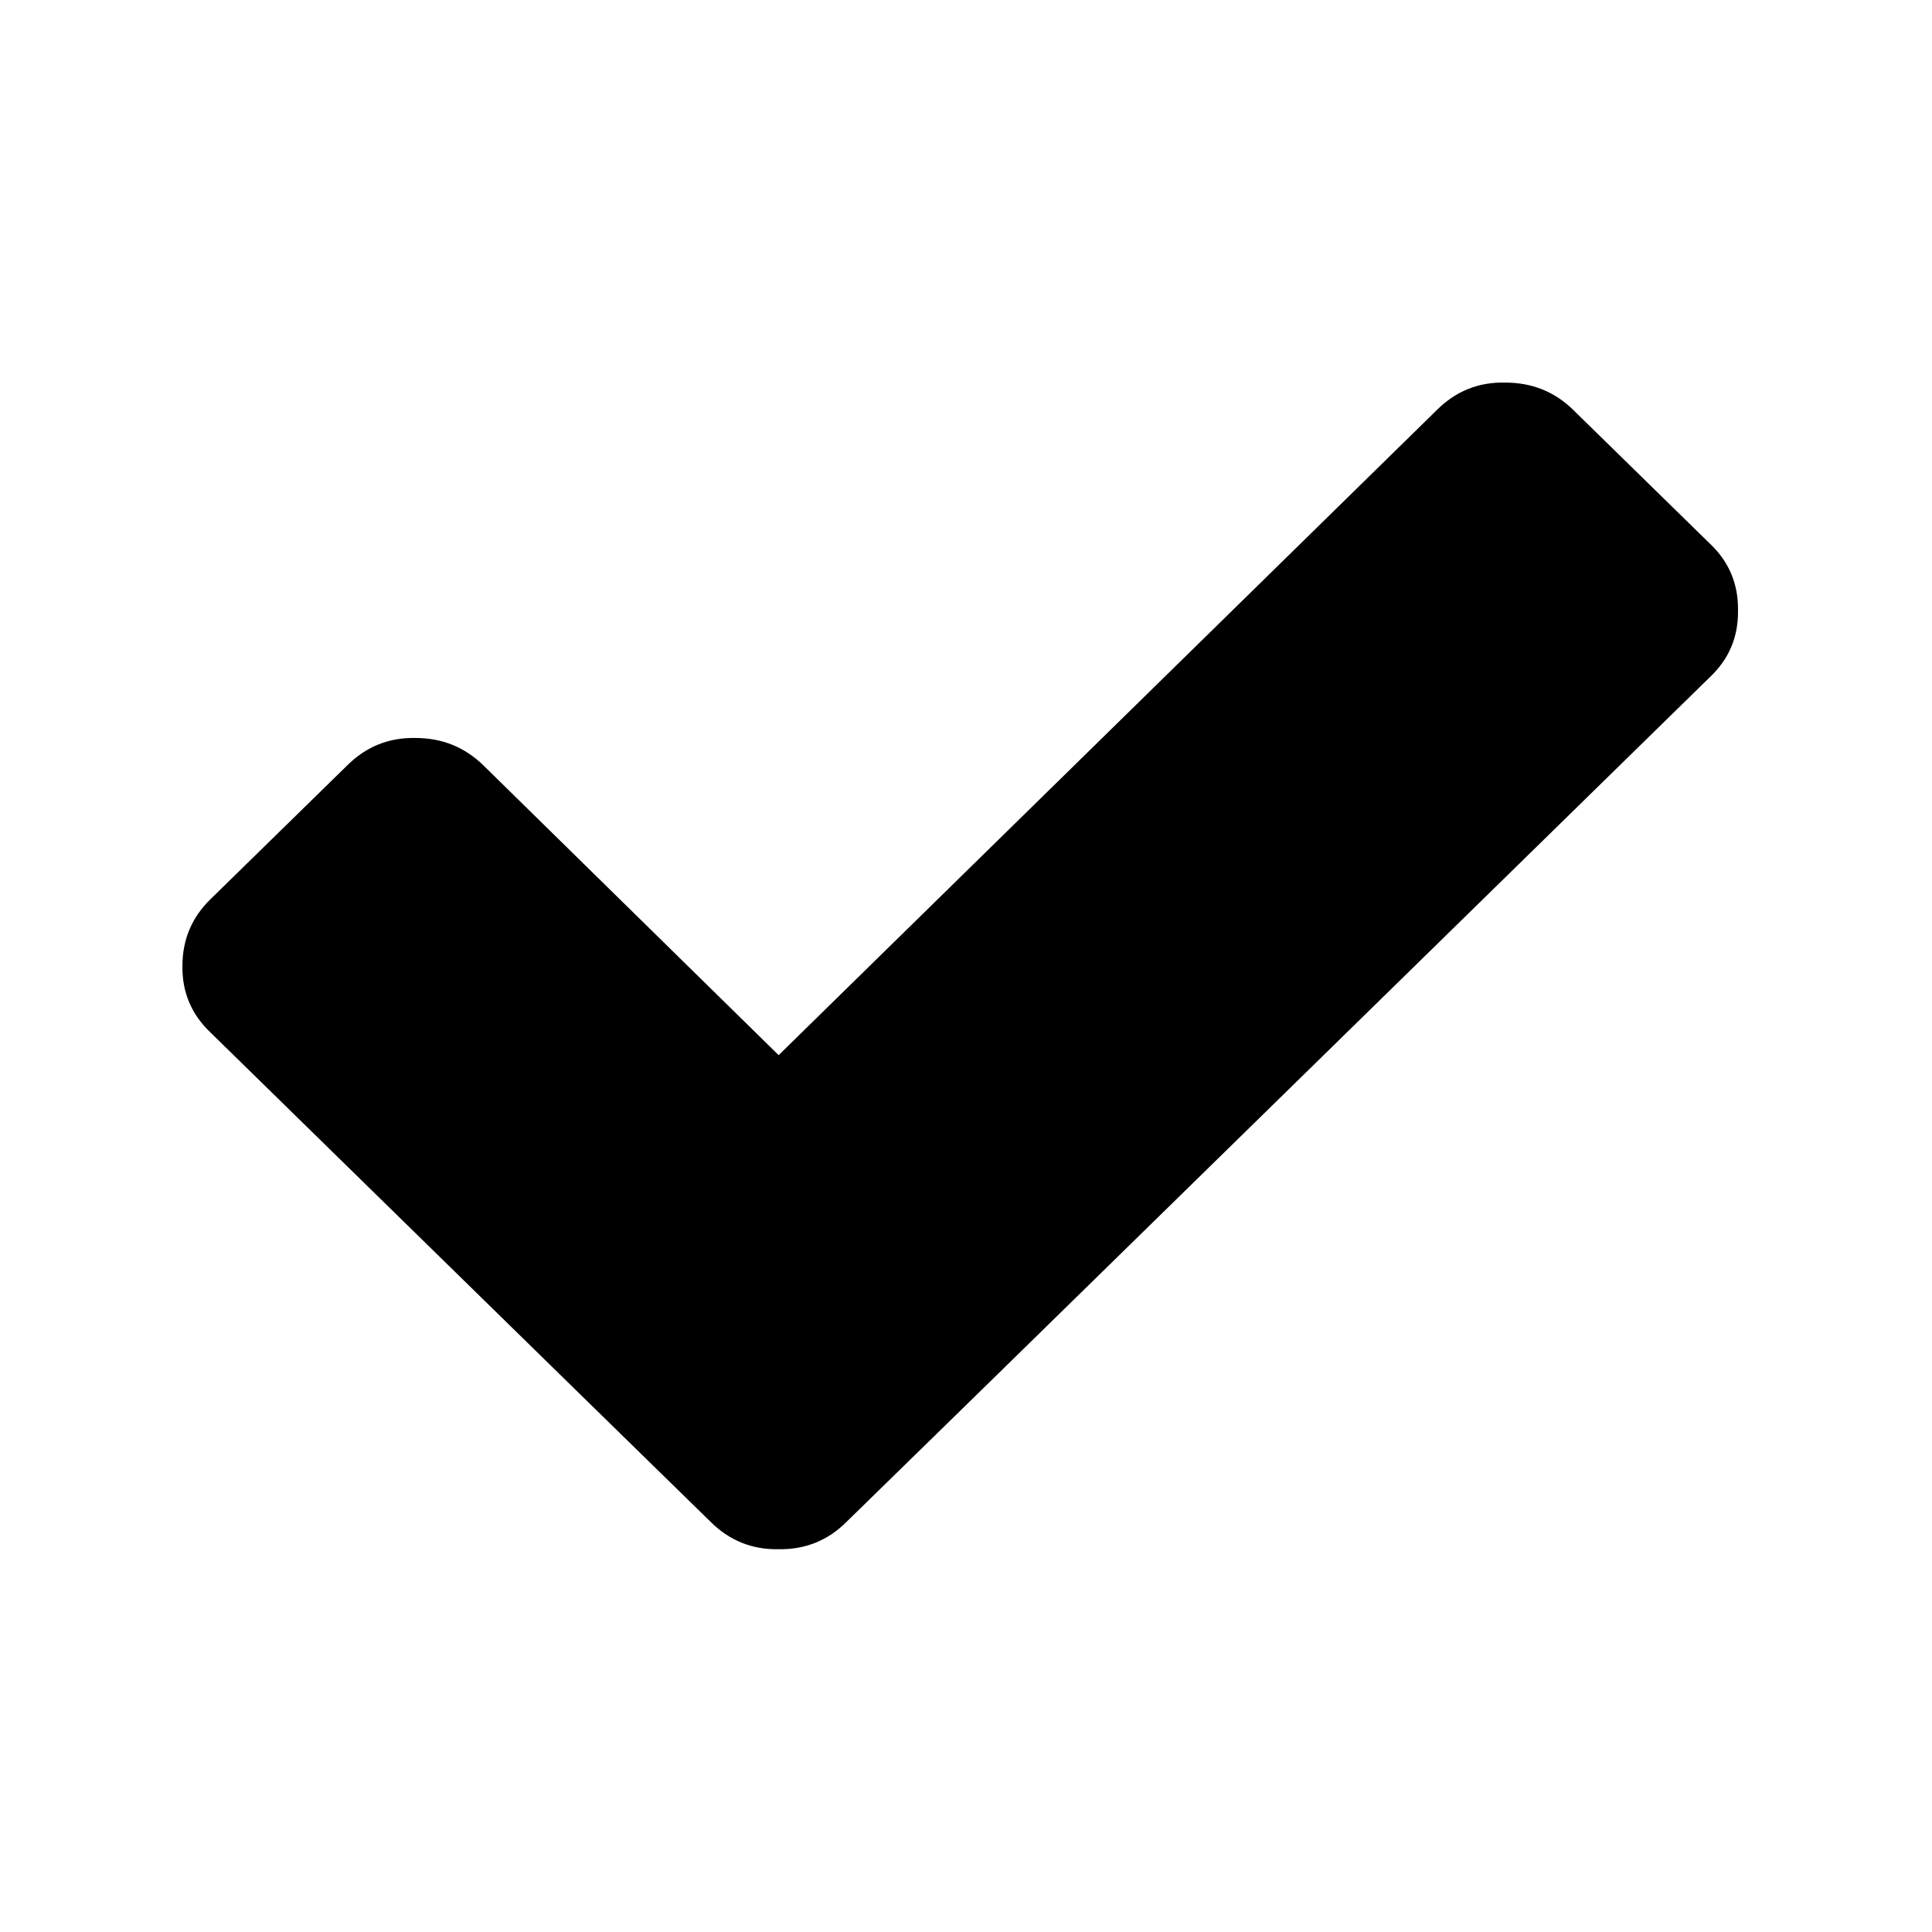 <svg xmlns="http://www.w3.org/2000/svg" xmlns:xlink="http://www.w3.org/1999/xlink" width="16" zoomAndPan="magnify" viewBox="0 0 75 75" height="16" preserveAspectRatio="xMidYMid meet" version="1.0"><defs><clipPath id="dacbf1f870"><path d="M 7.059 14 L 67.809 14 L 67.809 61 L 7.059 61 Z M 7.059 14 " clip-rule="nonzero"/></clipPath></defs><g clip-path="url(#dacbf1f870)"><path fill="#000000" d="M 67.469 23.695 C 67.484 24.723 67.121 25.586 66.375 26.289 L 38.172 53.891 L 32.871 59.07 C 32.145 59.801 31.262 60.156 30.23 60.141 C 29.195 60.16 28.312 59.805 27.578 59.07 L 22.281 53.891 L 8.176 40.086 C 7.434 39.383 7.066 38.52 7.082 37.496 C 7.082 36.477 7.445 35.613 8.176 34.902 L 13.473 29.719 C 14.203 28.988 15.086 28.629 16.121 28.648 C 17.164 28.648 18.043 29.004 18.773 29.719 L 30.227 40.961 L 55.777 15.918 C 56.512 15.184 57.395 14.828 58.43 14.852 C 59.469 14.852 60.352 15.203 61.078 15.918 L 66.375 21.102 C 67.121 21.805 67.484 22.672 67.469 23.695 Z M 67.469 23.695 " fill-opacity="1" fill-rule="nonzero"/></g></svg>